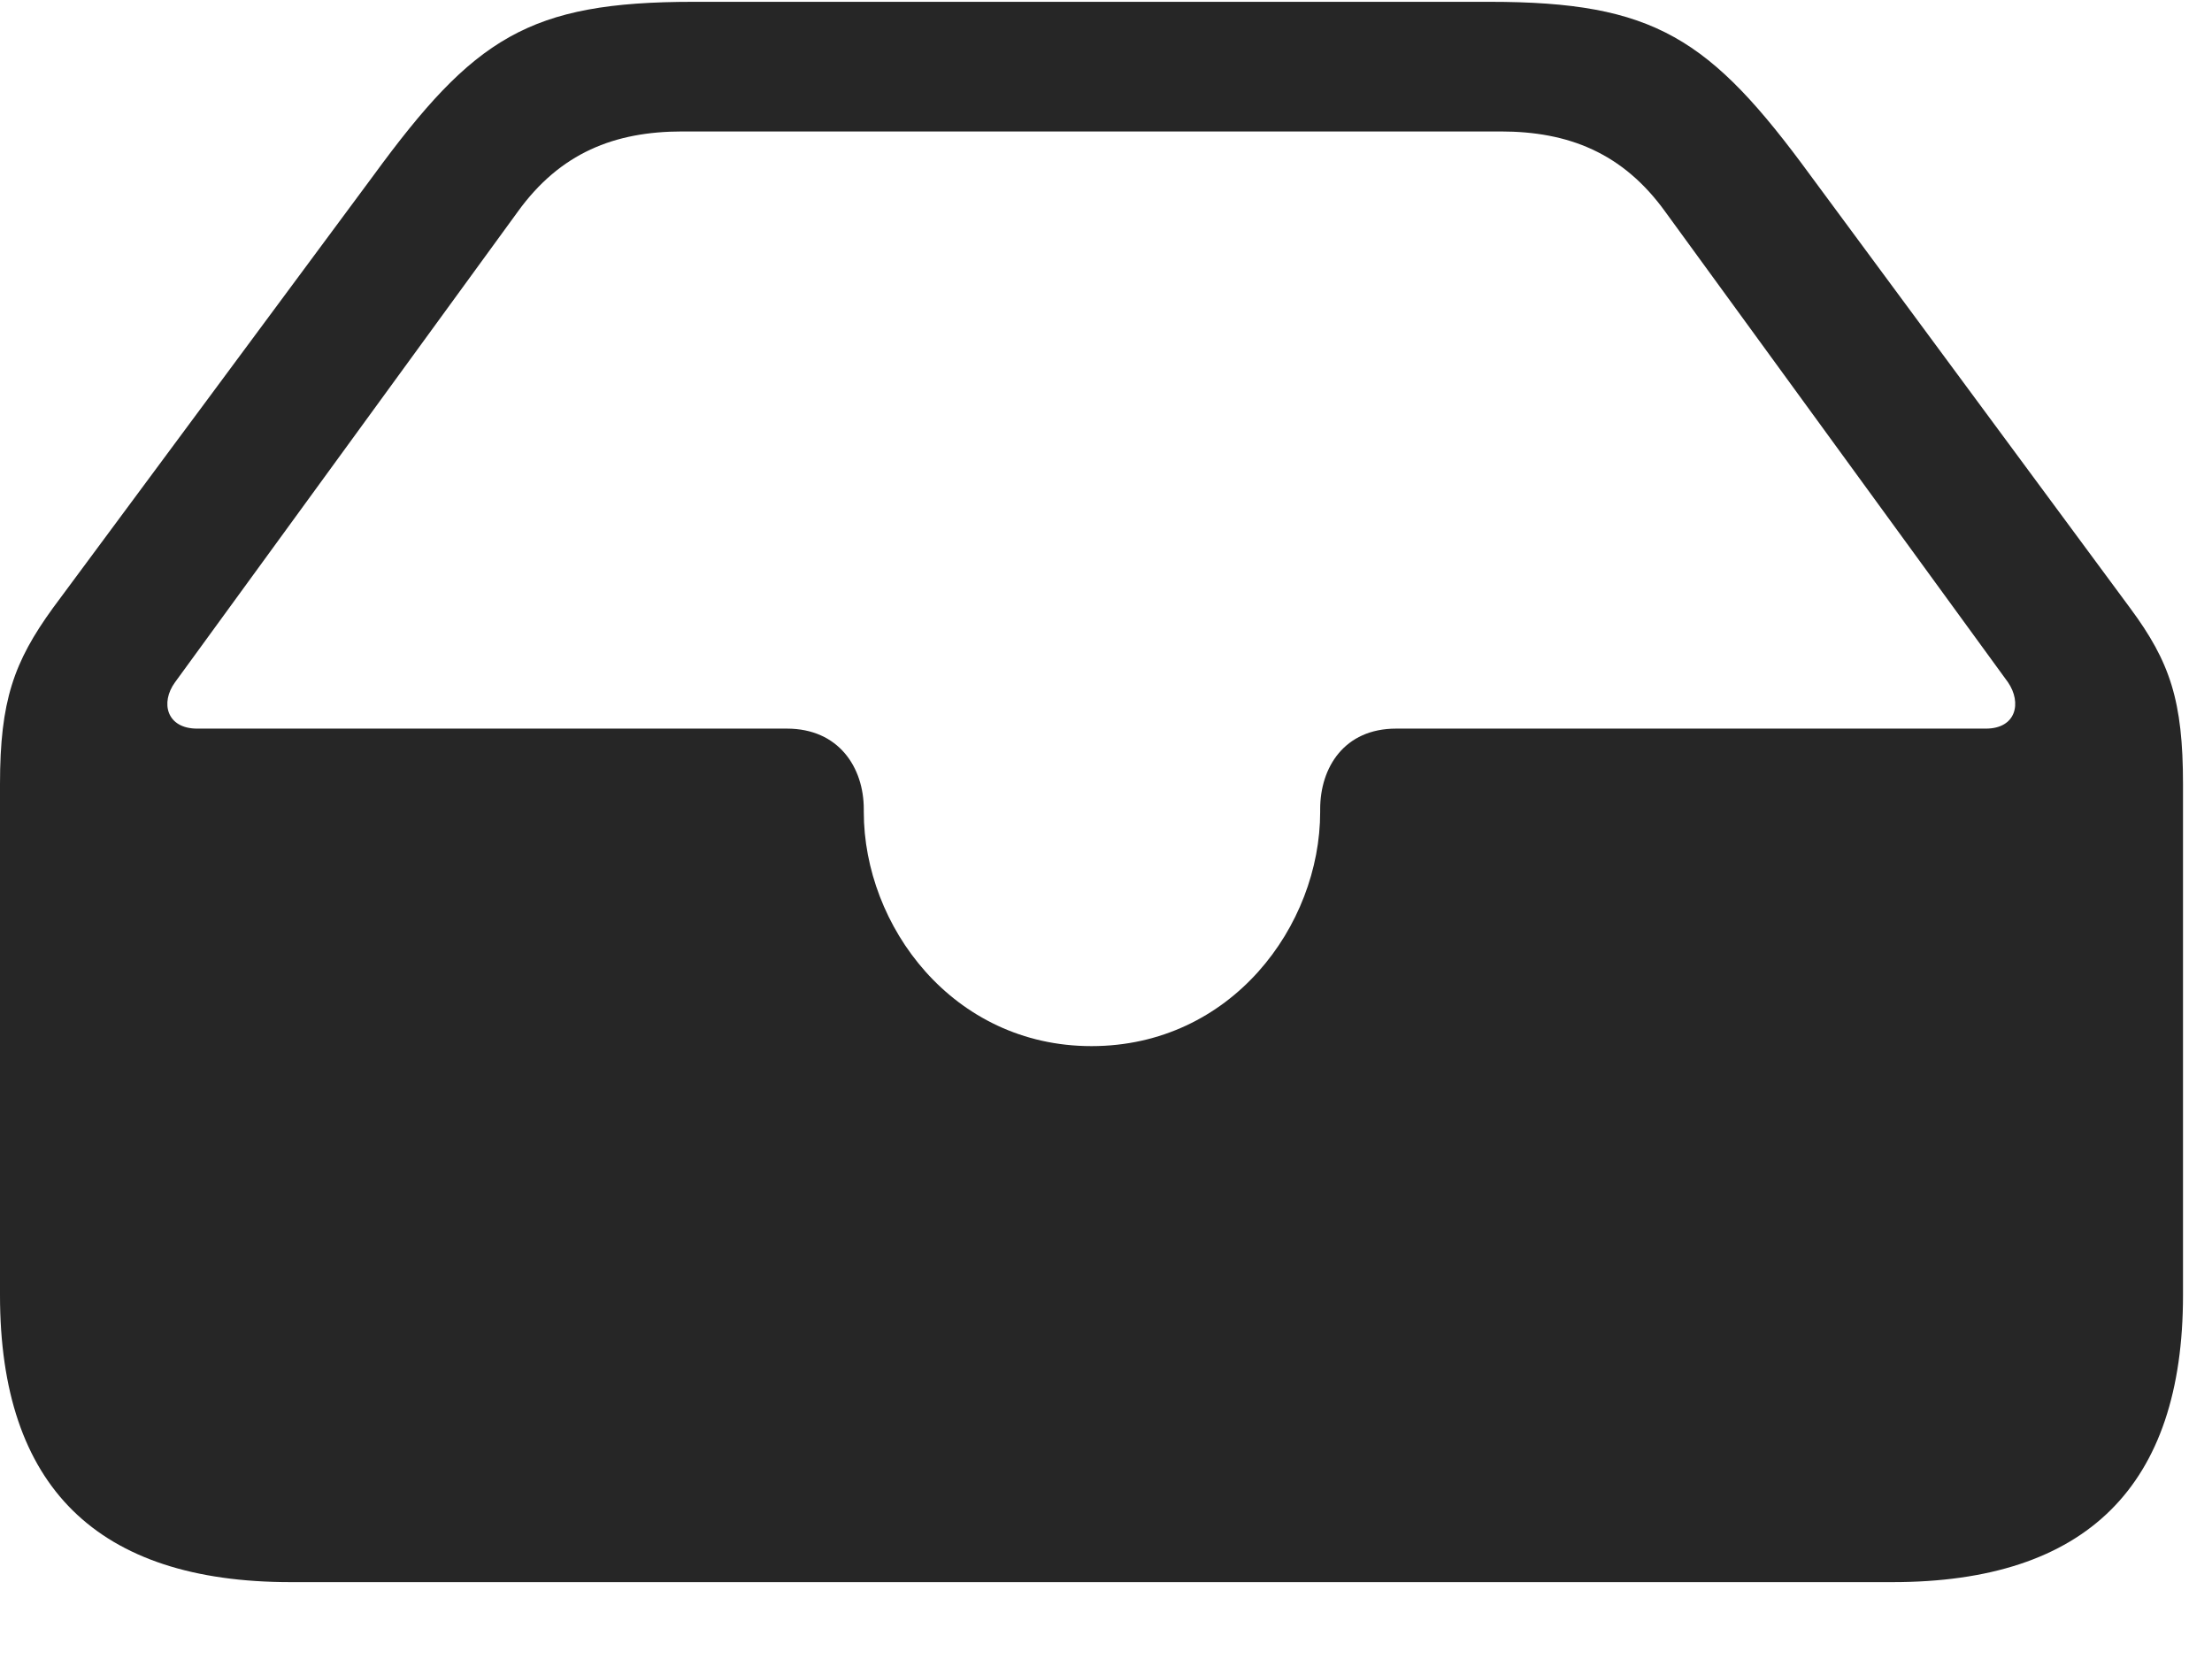 <svg width="28" height="21" viewBox="0 0 28 21" fill="none" xmlns="http://www.w3.org/2000/svg">
<path d="M3.68 20.027H23.953C26.414 20.027 27.633 18.809 27.633 16.395V9.926C27.633 8.871 27.469 8.379 26.965 7.699L22.922 2.227C21.645 0.48 20.941 0.023 18.855 0.023H8.777C6.691 0.023 6 0.48 4.723 2.227L0.668 7.699C0.176 8.379 0 8.871 0 9.926V16.395C0 18.82 1.23 20.027 3.68 20.027ZM13.816 13.242C12.059 13.242 10.934 11.719 10.934 10.277V10.242C10.934 9.715 10.617 9.223 9.961 9.223H2.496C2.109 9.223 2.027 8.895 2.215 8.637L6.551 2.684C7.09 1.934 7.781 1.664 8.637 1.664H18.996C19.852 1.664 20.543 1.934 21.082 2.684L25.418 8.637C25.594 8.895 25.523 9.223 25.137 9.223H17.672C17.016 9.223 16.711 9.715 16.711 10.242V10.277C16.711 11.719 15.586 13.242 13.816 13.242Z" fill="black" fill-opacity="0.85"/>
</svg>
